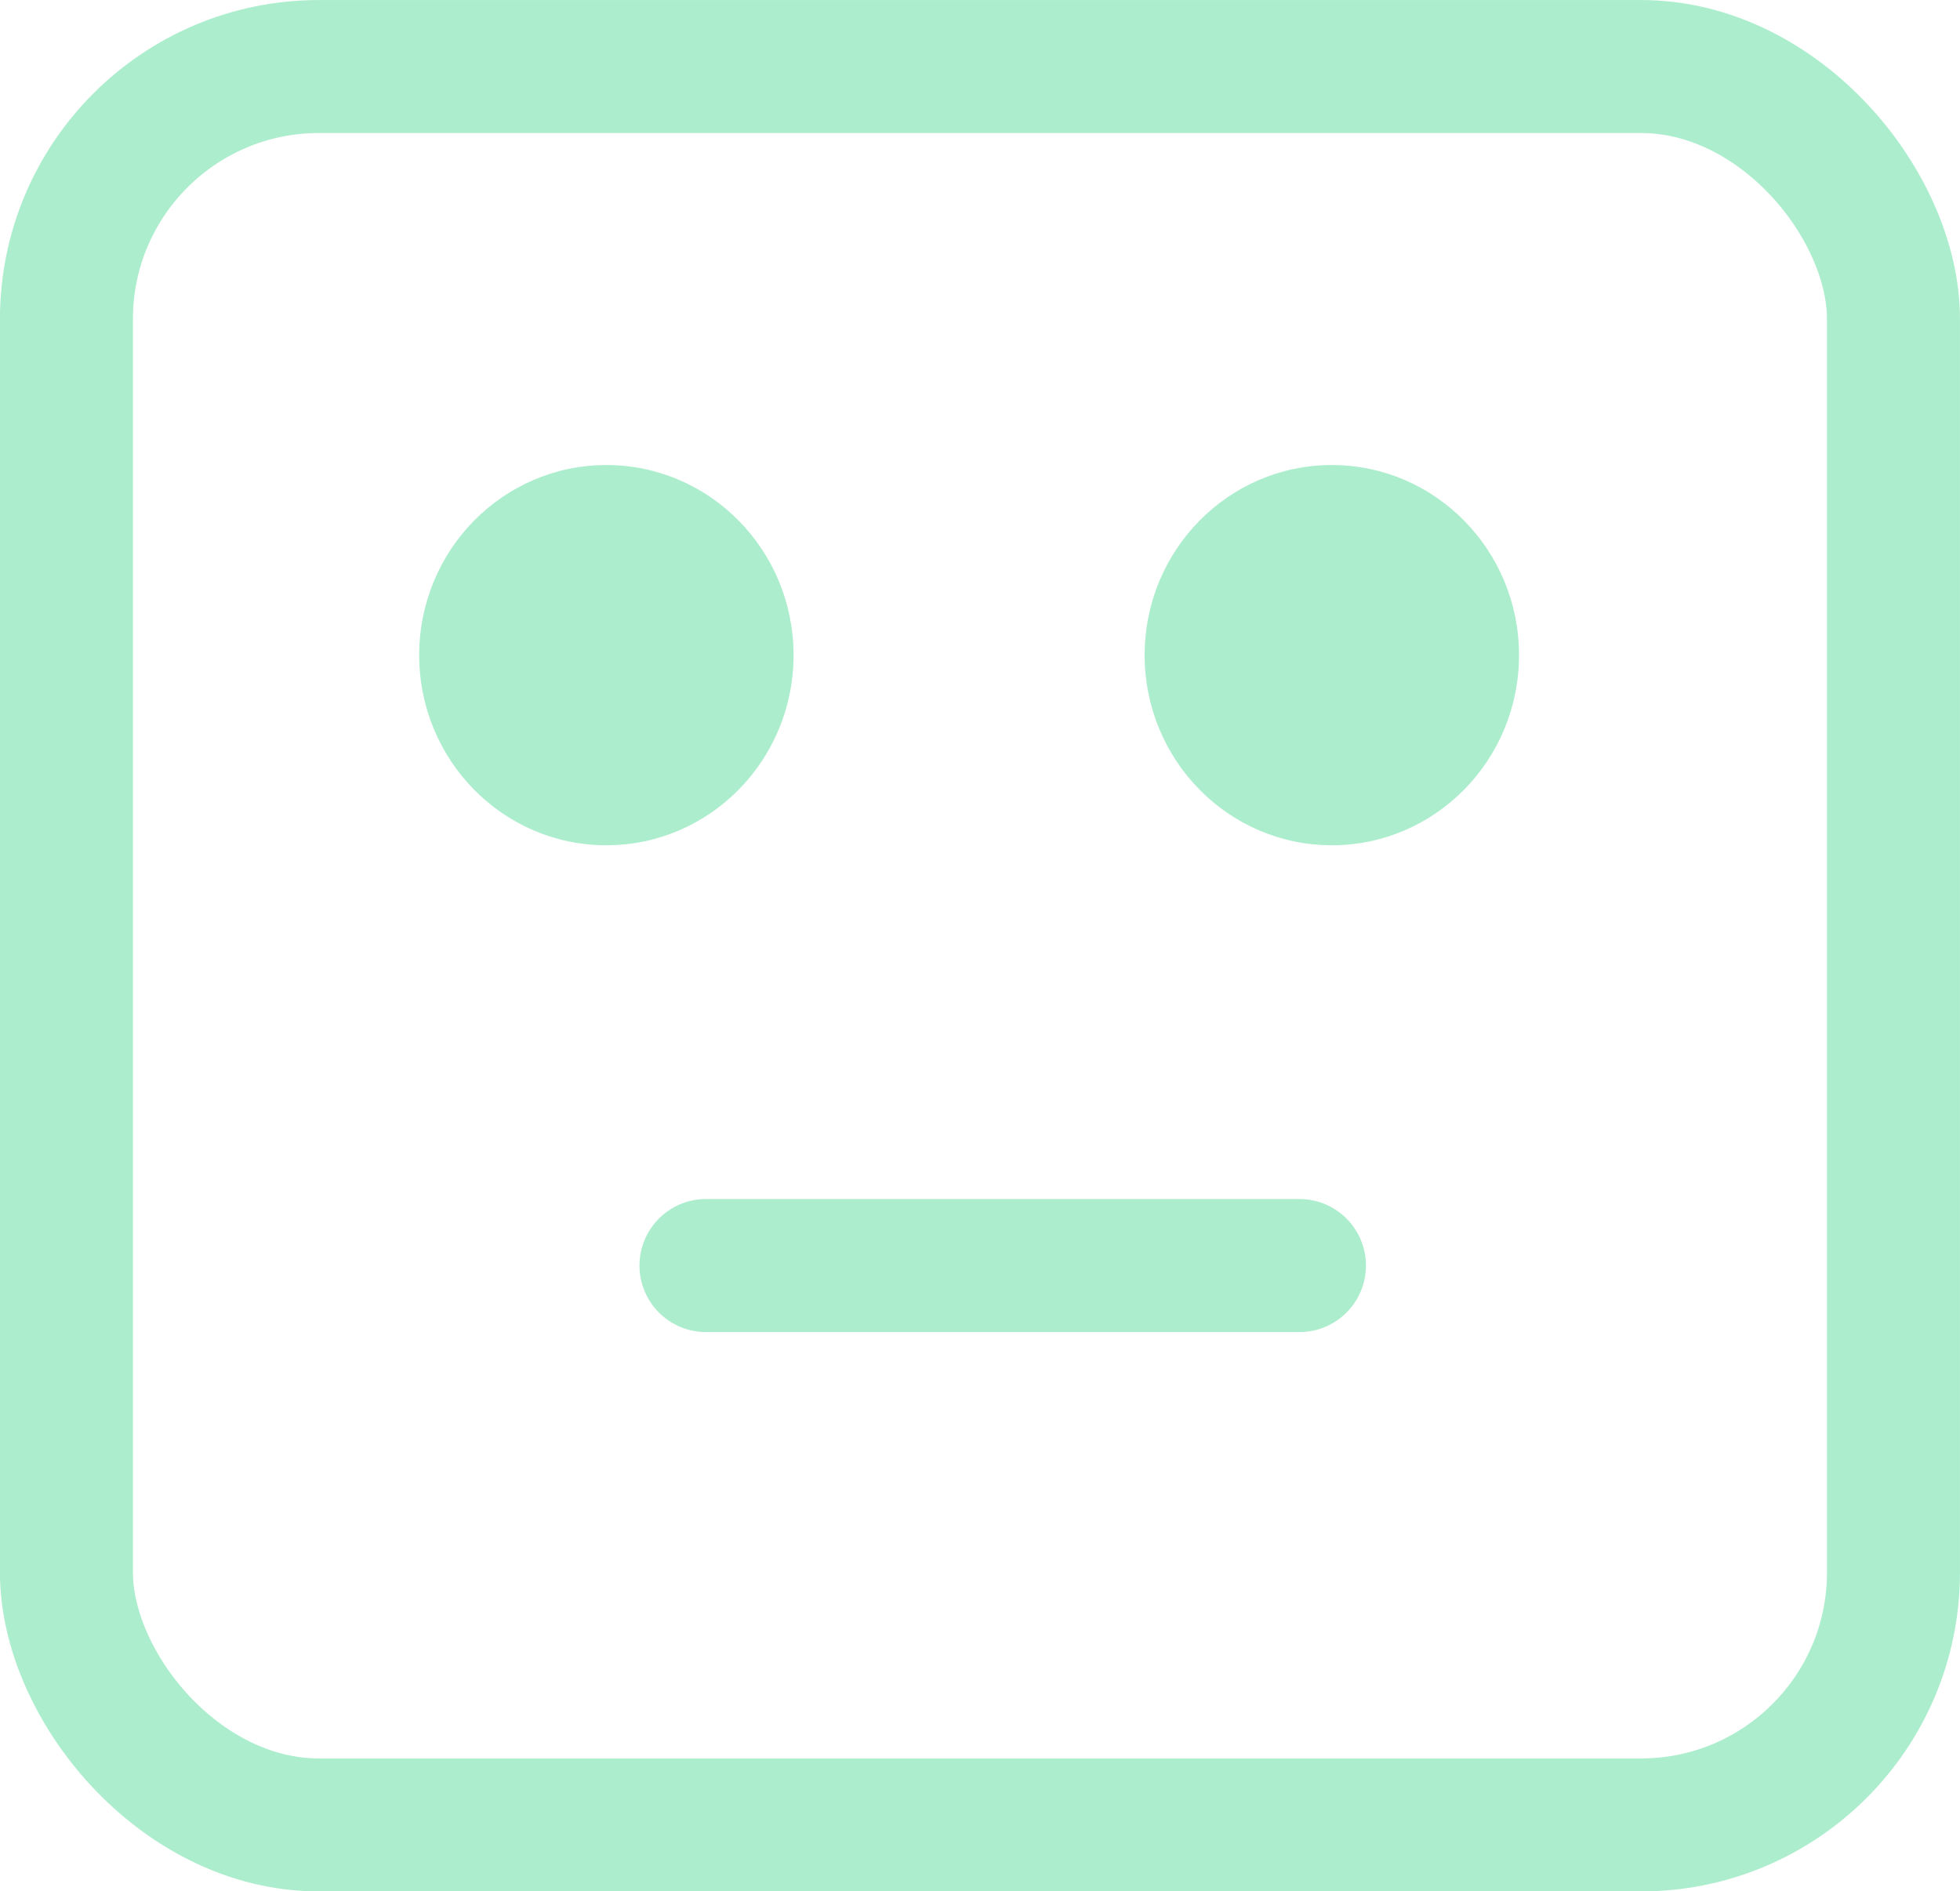 <?xml version="1.0" encoding="UTF-8" standalone="no"?>
<!-- Created with Inkscape (http://www.inkscape.org/) -->

<svg
   width="88.412"
   height="85.317"
   viewBox="0 0 23.392 22.573"
   version="1.1"
   id="svg8"
   inkscape:version="1.3 (0e150ed6c4, 2023-07-21)"
   sodipodi:docname="drawing.svg"
   xml:space="preserve"
   xmlns:inkscape="http://www.inkscape.org/namespaces/inkscape"
   xmlns:sodipodi="http://sodipodi.sourceforge.net/DTD/sodipodi-0.dtd"
   xmlns="http://www.w3.org/2000/svg"
   xmlns:svg="http://www.w3.org/2000/svg"
   xmlns:rdf="http://www.w3.org/1999/02/22-rdf-syntax-ns#"
   xmlns:cc="http://creativecommons.org/ns#"
   xmlns:dc="http://purl.org/dc/elements/1.1/"><defs
     id="defs2" /><sodipodi:namedview
     id="base"
     pagecolor="#ffffff"
     bordercolor="#666666"
     borderopacity="1.0"
     inkscape:pageopacity="0.0"
     inkscape:pageshadow="2"
     inkscape:zoom="0.38233912"
     inkscape:cx="983.42016"
     inkscape:cy="1089.3471"
     inkscape:document-units="mm"
     inkscape:current-layer="g302"
     showgrid="false"
     units="px"
     inkscape:window-width="1916"
     inkscape:window-height="1037"
     inkscape:window-x="0"
     inkscape:window-y="0"
     inkscape:window-maximized="1"
     inkscape:showpageshadow="2"
     inkscape:pagecheckerboard="0"
     inkscape:deskcolor="#d1d1d1" /><g
     inkscape:groupmode="layer"
     id="layer2"
     inkscape:label="hud"
     style="display:inline"
     transform="translate(-186.346,-307.855)"><g
       id="g302"
       inkscape:label="options"
       transform="translate(-58.014)"><g
         id="g9"
         transform="translate(27.783,1.876)"
         inkscape:label="normal normal"
         inkscape:export-filename="../../projects/endless-jam-2023/modules/remi/assets/graphics/settings_normal_normal.svg"
         inkscape:export-xdpi="200"
         inkscape:export-ydpi="200"><ellipse
           style="display:inline;fill:#abedcc;fill-opacity:1;stroke:none;stroke-width:1.587;stroke-linecap:round;stroke-linejoin:round;stroke-dasharray:none;stroke-opacity:1"
           id="ellipse8"
           cx="223.814"
           cy="313.798"
           rx="2.234"
           ry="2.269" /><path
           style="fill:none;stroke:#abedcc;stroke-width:1.588;stroke-linecap:round;stroke-linejoin:round;stroke-dasharray:none;stroke-opacity:1"
           d="m 225.003,321.083 h 7.082"
           id="path8"
           sodipodi:nodetypes="cc" /><ellipse
           style="display:inline;fill:#abedcc;fill-opacity:1;stroke:none;stroke-width:1.587;stroke-linecap:round;stroke-linejoin:round;stroke-dasharray:none;stroke-opacity:1"
           id="ellipse9"
           cx="232.472"
           cy="313.798"
           rx="2.234"
           ry="2.269" /><rect
           style="fill:none;stroke:#abedcc;stroke-width:1.587;stroke-linecap:round;stroke-linejoin:round;stroke-dasharray:none;stroke-opacity:1"
           id="rect9"
           width="21.805"
           height="20.986"
           x="217.37"
           y="306.773"
           rx="3.013"
           ry="3.013" /></g></g></g></svg>
